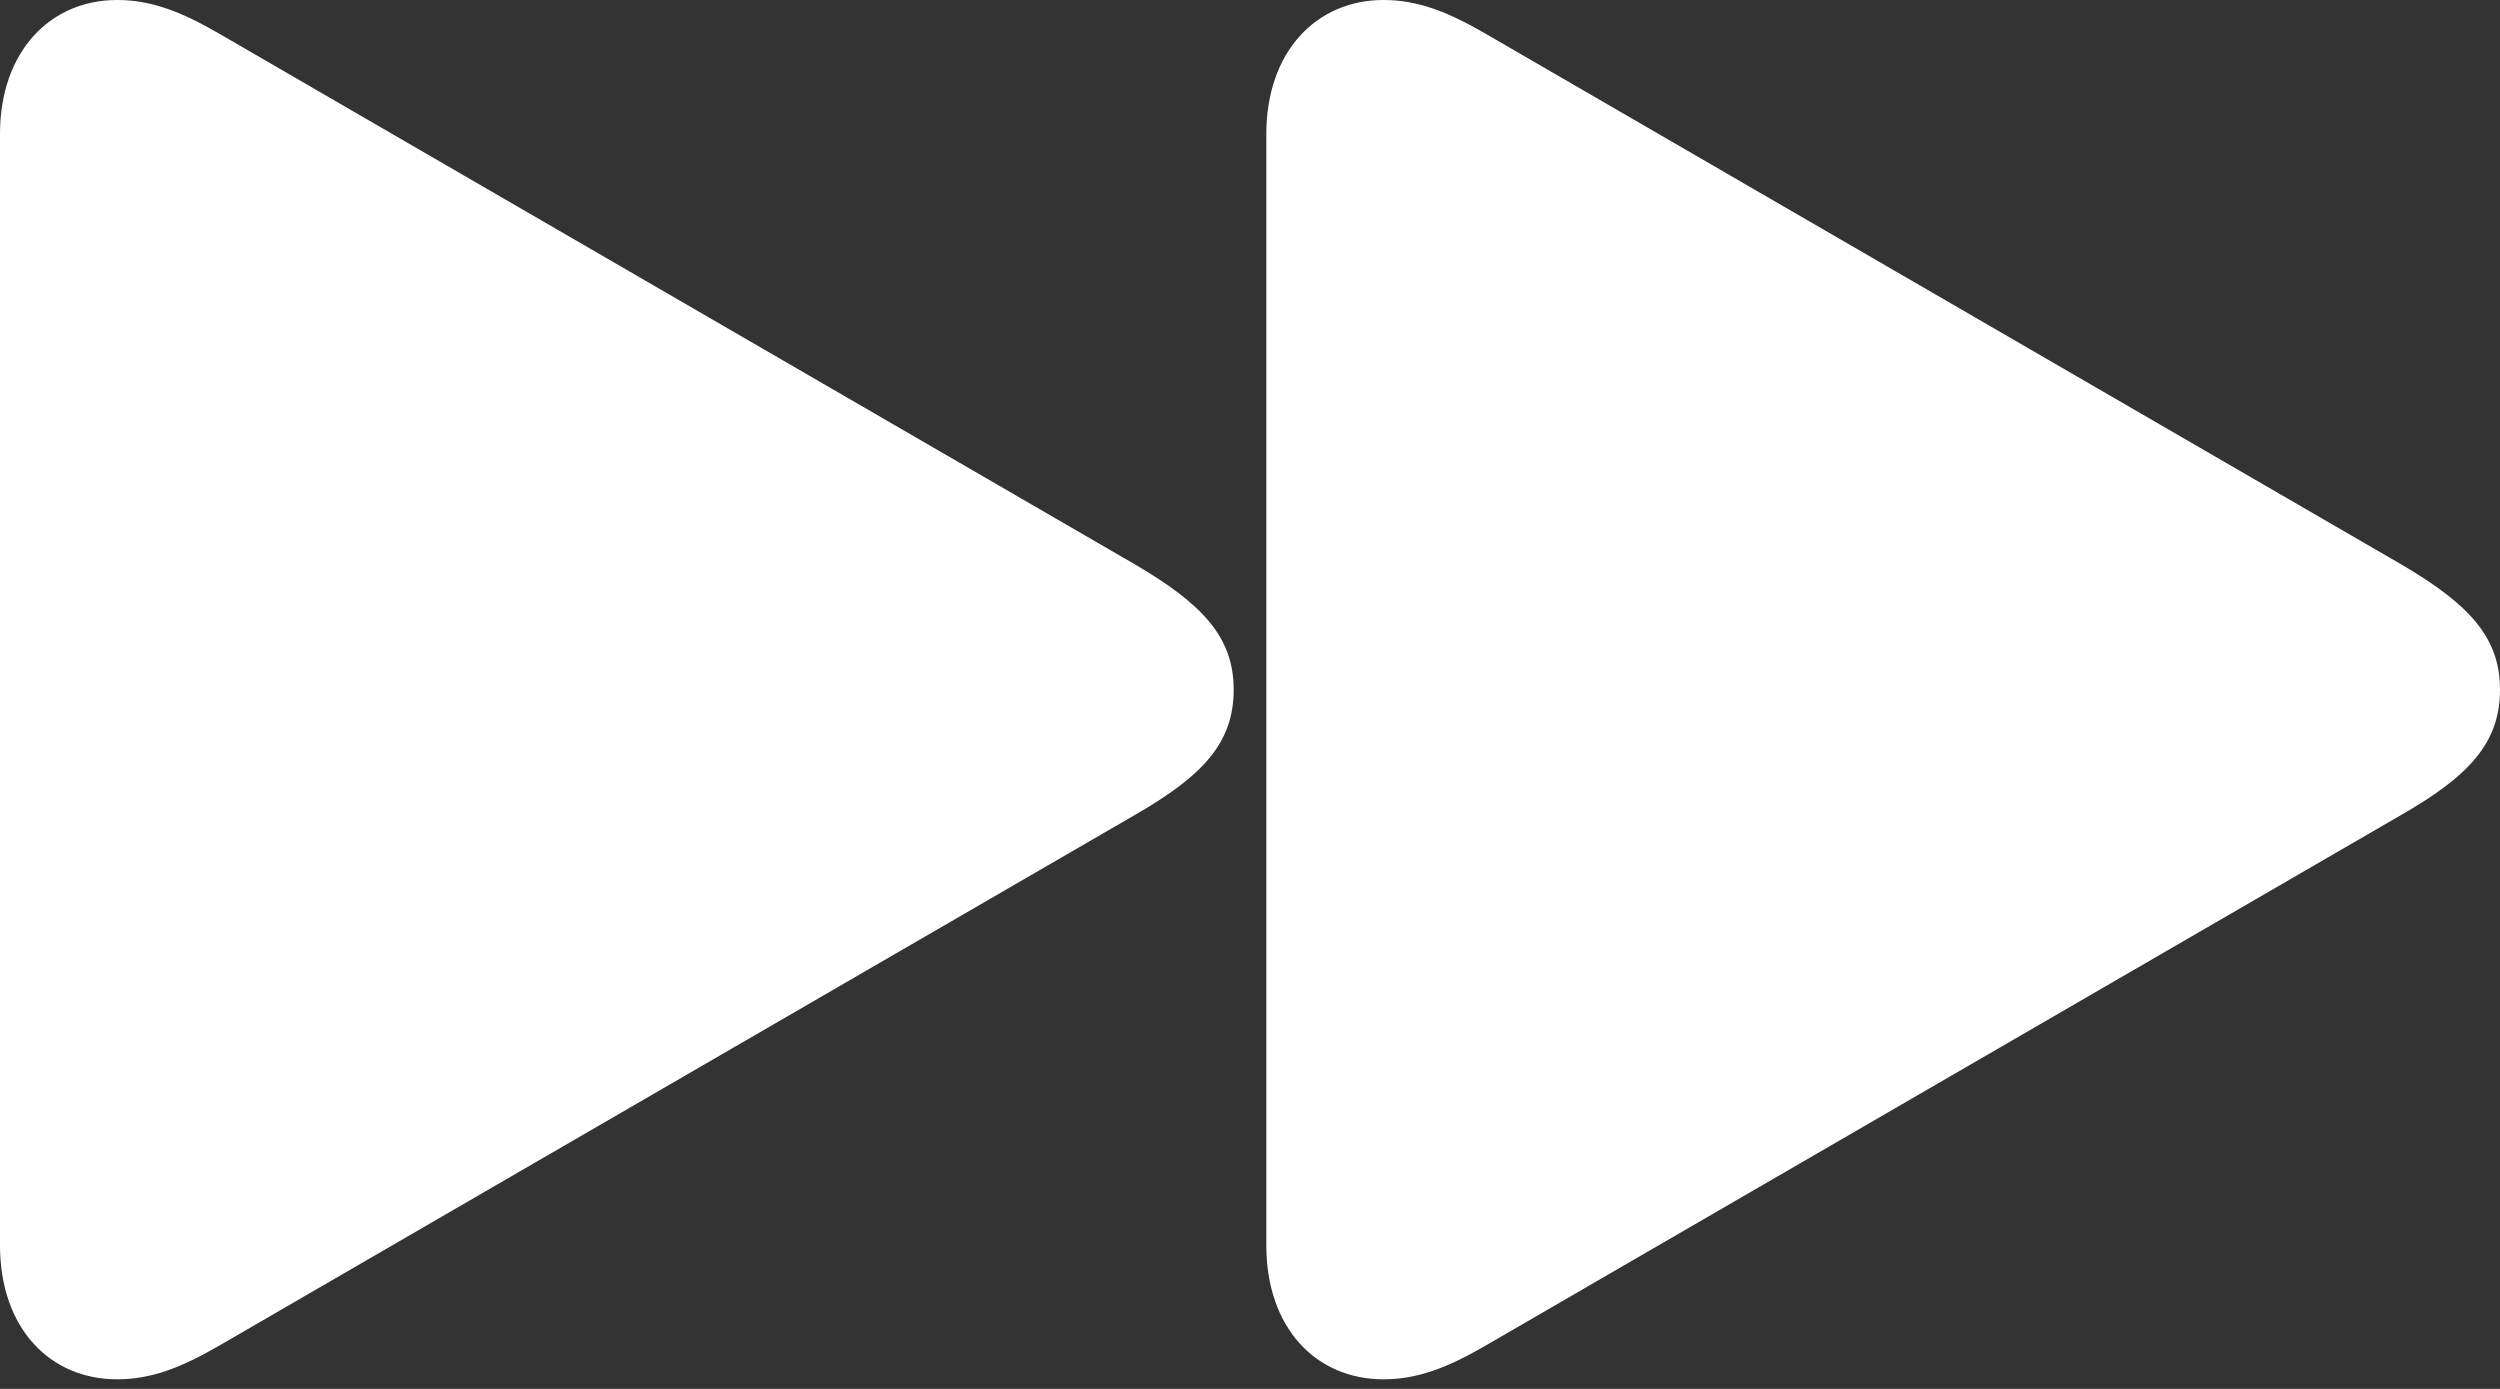 <svg width="36" height="20" viewBox="0 0 36 20" fill="none" xmlns="http://www.w3.org/2000/svg">
<rect x="0" y="0" width="36" height="20" fill="#333333" stroke="none"/>
<path d="M19.922 19.862C20.41 19.862 20.843 19.696 21.397 19.374L34.569 11.74C35.556 11.174 36 10.697 36 9.931C36 9.177 35.556 8.699 34.569 8.122L21.397 0.488C20.843 0.166 20.41 0 19.922 0C18.956 0 18.235 0.743 18.235 1.931V17.931C18.235 19.13 18.956 19.862 19.922 19.862Z" fill="white"/>
<path d="M1.687 19.862C2.175 19.862 2.608 19.696 3.162 19.374L16.334 11.74C17.321 11.174 17.765 10.697 17.765 9.931C17.765 9.177 17.321 8.699 16.334 8.122L3.162 0.488C2.608 0.166 2.175 0 1.687 0C0.721 0 0 0.743 0 1.931V17.931C0 19.13 0.721 19.862 1.687 19.862Z" fill="white"/>
</svg>
